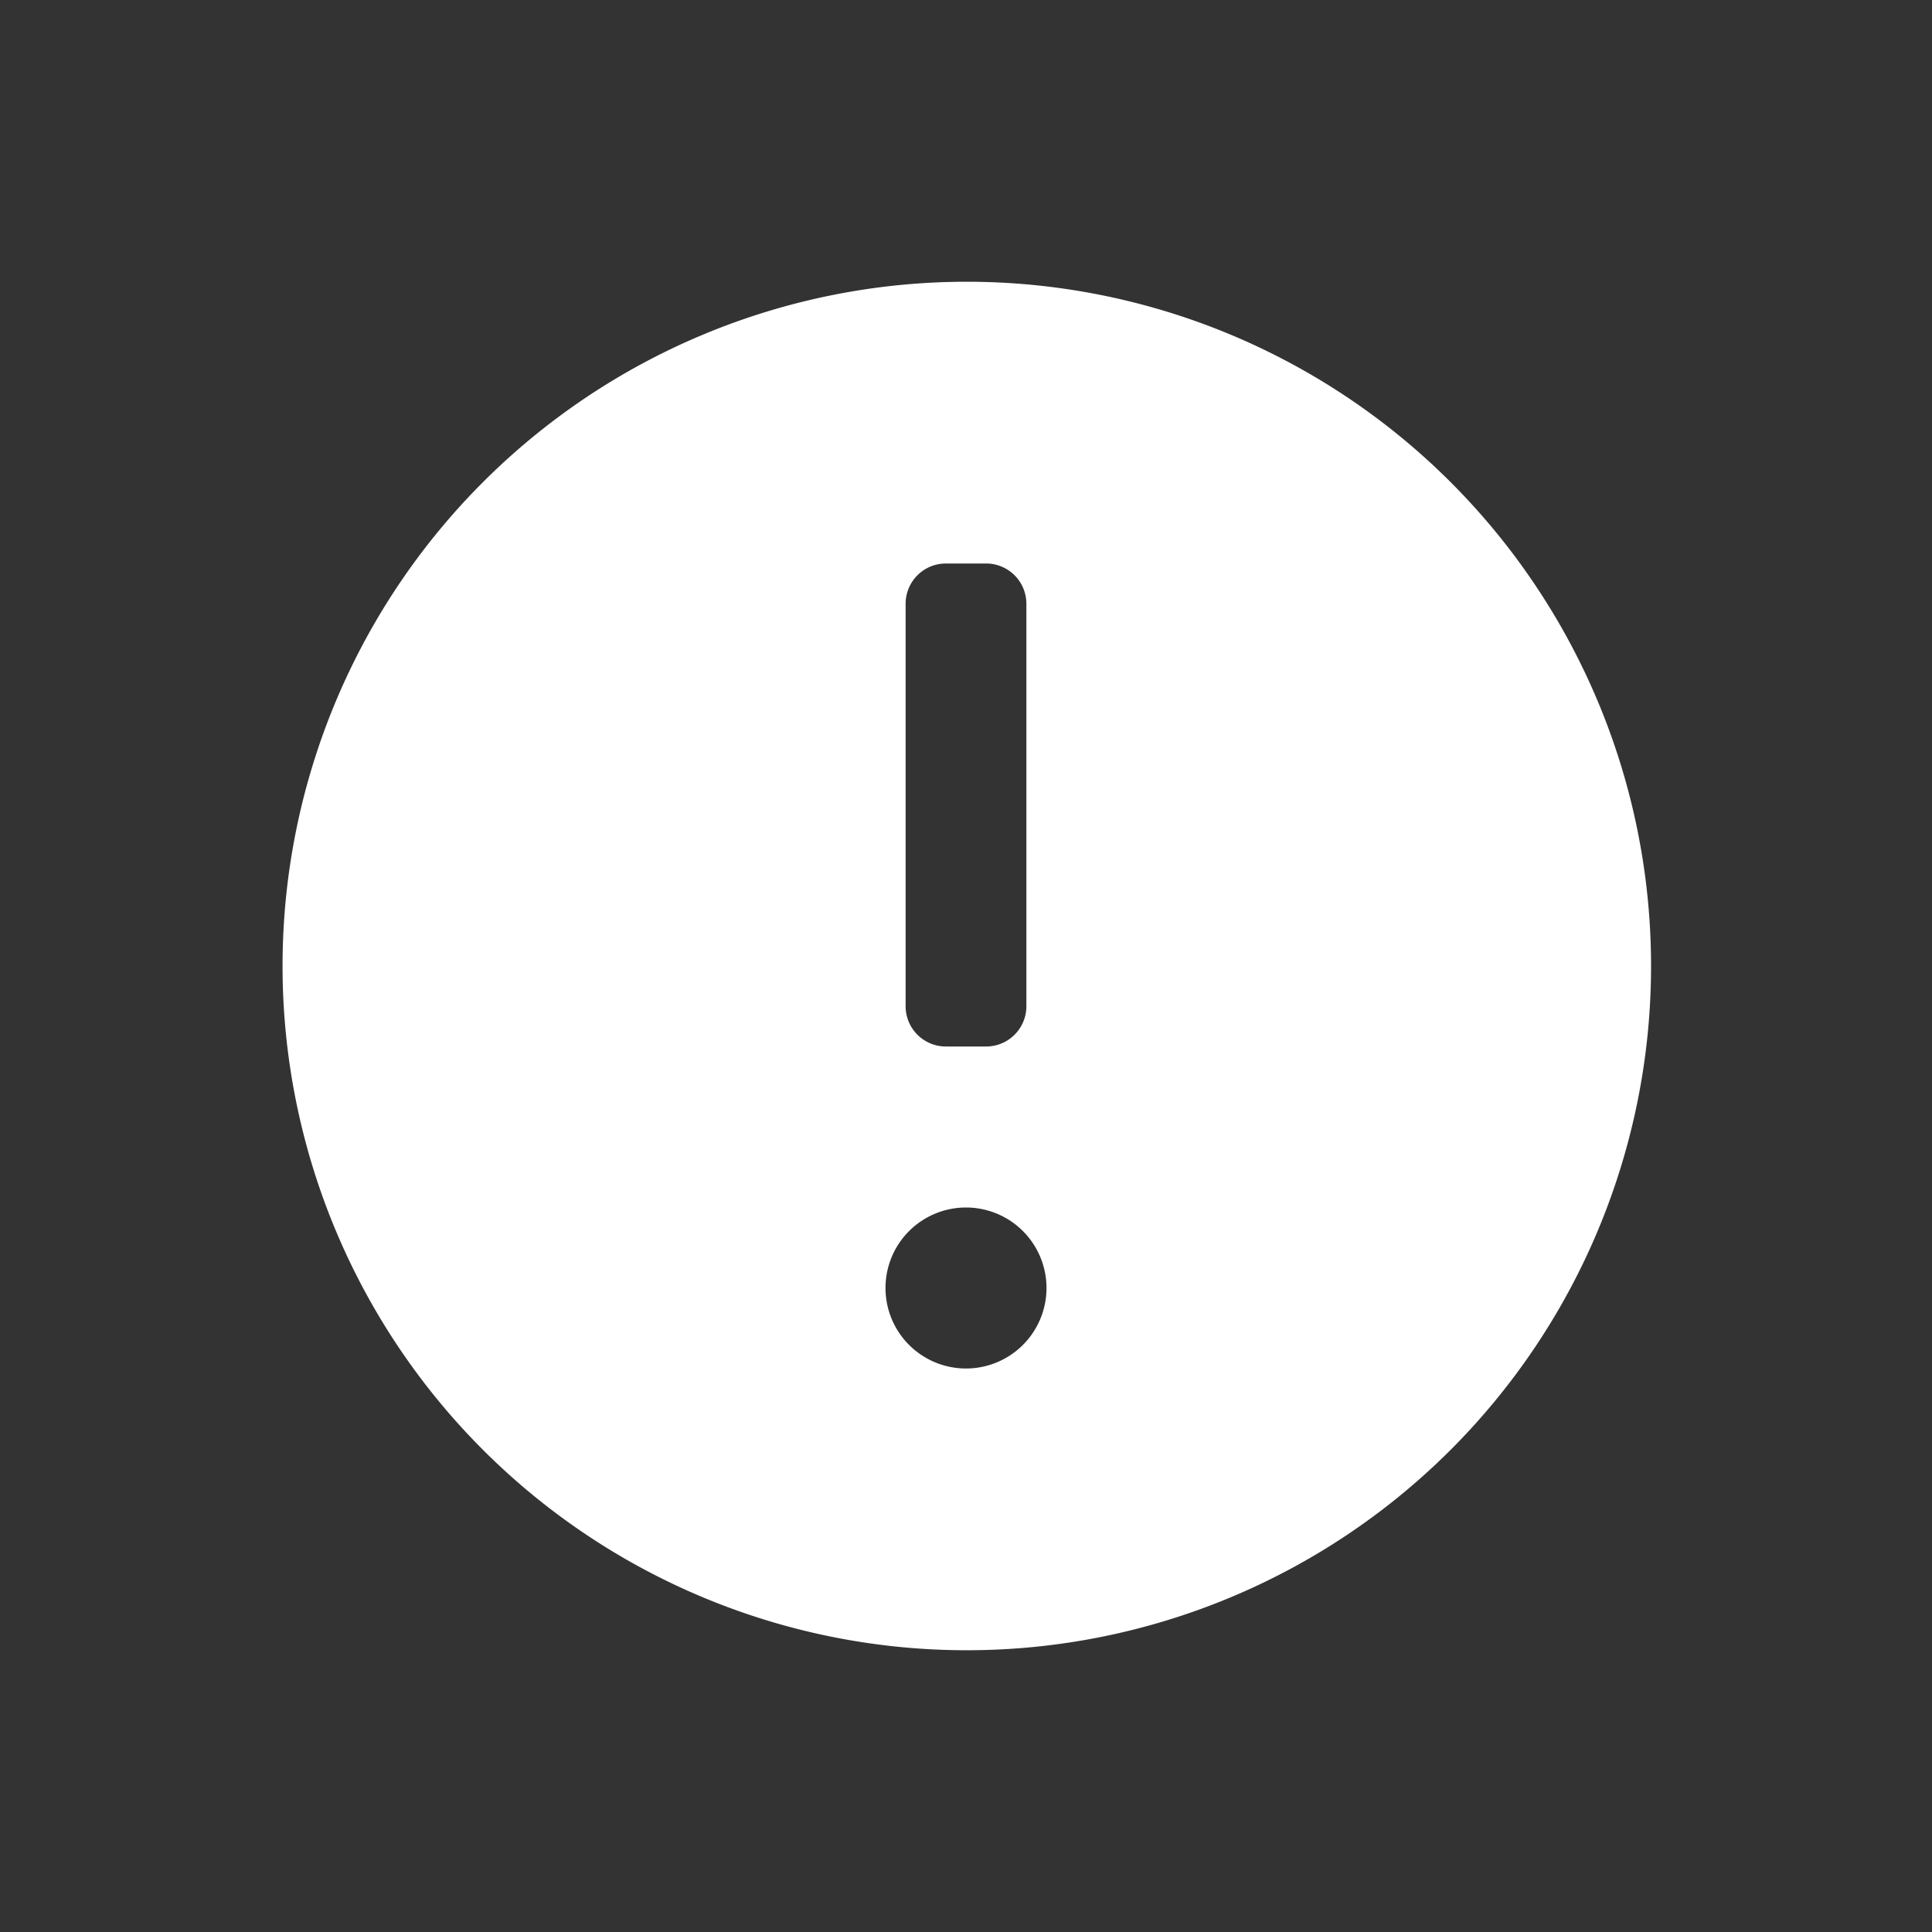<svg xmlns="http://www.w3.org/2000/svg" viewBox="0 0 24 24"><rect x="0" y="0" width="24" height="24" fill="#333333" stroke="none"/><defs><style>.cls-1{fill:none;}.cls-2{fill:#fff;}</style></defs><g data-name="Bounding area"><polyline class="cls-1" points="24 0 24 24 0 24 0 0"/></g><path class="cls-2" d="M12,3.5A8.5,8.5,0,1,0,20.51,12,8.5,8.5,0,0,0,12,3.5Zm-.75,4a.5.5,0,0,1,.5-.5h.5a.5.5,0,0,1,.5.5v5a.5.5,0,0,1-.5.5h-.5a.5.5,0,0,1-.5-.5ZM12,17a1,1,0,1,1,1-1A1,1,0,0,1,12,17Z"/></svg>